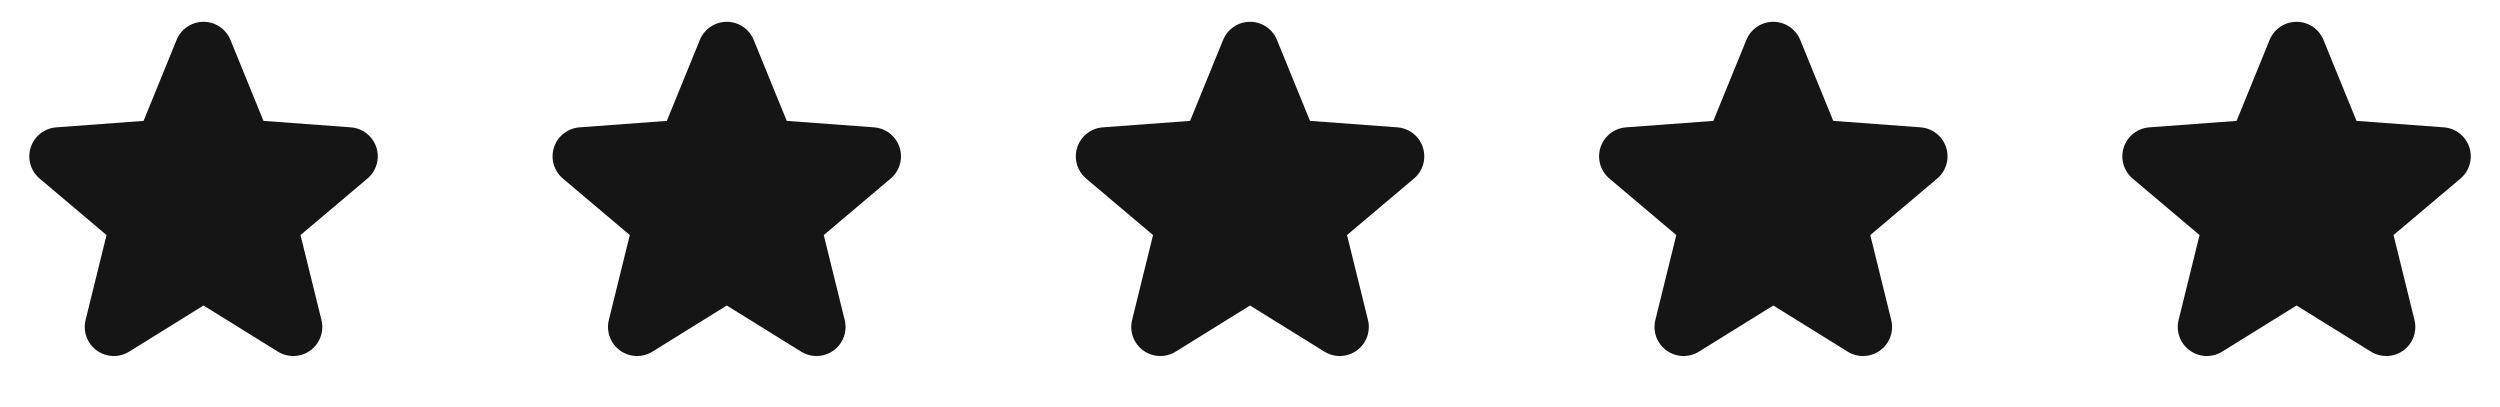 <svg width="86" height="14" viewBox="0 0 86 14" fill="none" xmlns="http://www.w3.org/2000/svg"><path d="m7.001 1.75 1.371 3.36 3.623.268-2.777 2.345.869 3.524-3.086-1.914-3.086 1.914.87-3.524-2.777-2.345L5.63 5.11l1.371-3.36Z" fill="#151515"/><path d="m7.001 1.75-1.37 3.36-3.623.268 2.776 2.345-.869 3.524 3.086-1.914m0-7.583 1.371 3.36 3.623.268-2.777 2.345.869 3.524-3.086-1.914" stroke="#151515" stroke-width="2" stroke-linecap="round" stroke-linejoin="round"/><path d="m25.001 1.75 1.371 3.36 3.622.268-2.776 2.345.869 3.524-3.086-1.914-3.086 1.914.87-3.524-2.777-2.345 3.622-.268 1.371-3.36Z" fill="#151515"/><path d="m25.001 1.75-1.37 3.36-3.623.268 2.777 2.345-.87 3.524 3.086-1.914m0-7.583 1.371 3.36 3.622.268-2.776 2.345.869 3.524-3.086-1.914" stroke="#151515" stroke-width="2" stroke-linecap="round" stroke-linejoin="round"/><path d="m43.001 1.75 1.371 3.36 3.623.268-2.777 2.345.869 3.524-3.086-1.914-3.086 1.914.87-3.524-2.777-2.345 3.622-.268 1.371-3.36Z" fill="#151515"/><path d="m43.001 1.75-1.37 3.36-3.623.268 2.776 2.345-.869 3.524 3.086-1.914m0-7.583 1.371 3.36 3.623.268-2.777 2.345.869 3.524-3.086-1.914" stroke="#151515" stroke-width="2" stroke-linecap="round" stroke-linejoin="round"/><path d="m61.001 1.75 1.371 3.36 3.623.268-2.777 2.345.869 3.524-3.086-1.914-3.086 1.914.87-3.524-2.777-2.345 3.622-.268 1.371-3.36Z" fill="#151515"/><path d="m61.001 1.75-1.37 3.36-3.623.268 2.776 2.345-.869 3.524 3.086-1.914m0-7.583 1.371 3.36 3.623.268-2.777 2.345.869 3.524-3.086-1.914" stroke="#151515" stroke-width="2" stroke-linecap="round" stroke-linejoin="round"/><path d="m79.001 1.75 1.371 3.36 3.623.268-2.777 2.345.869 3.524-3.086-1.914-3.086 1.914.87-3.524-2.777-2.345 3.622-.268 1.371-3.36Z" fill="#151515"/><path d="m79.001 1.75-1.37 3.36-3.623.268 2.776 2.345-.869 3.524 3.086-1.914m0-7.583 1.371 3.36 3.623.268-2.777 2.345.869 3.524-3.086-1.914" stroke="#151515" stroke-width="2" stroke-linecap="round" stroke-linejoin="round"/></svg>